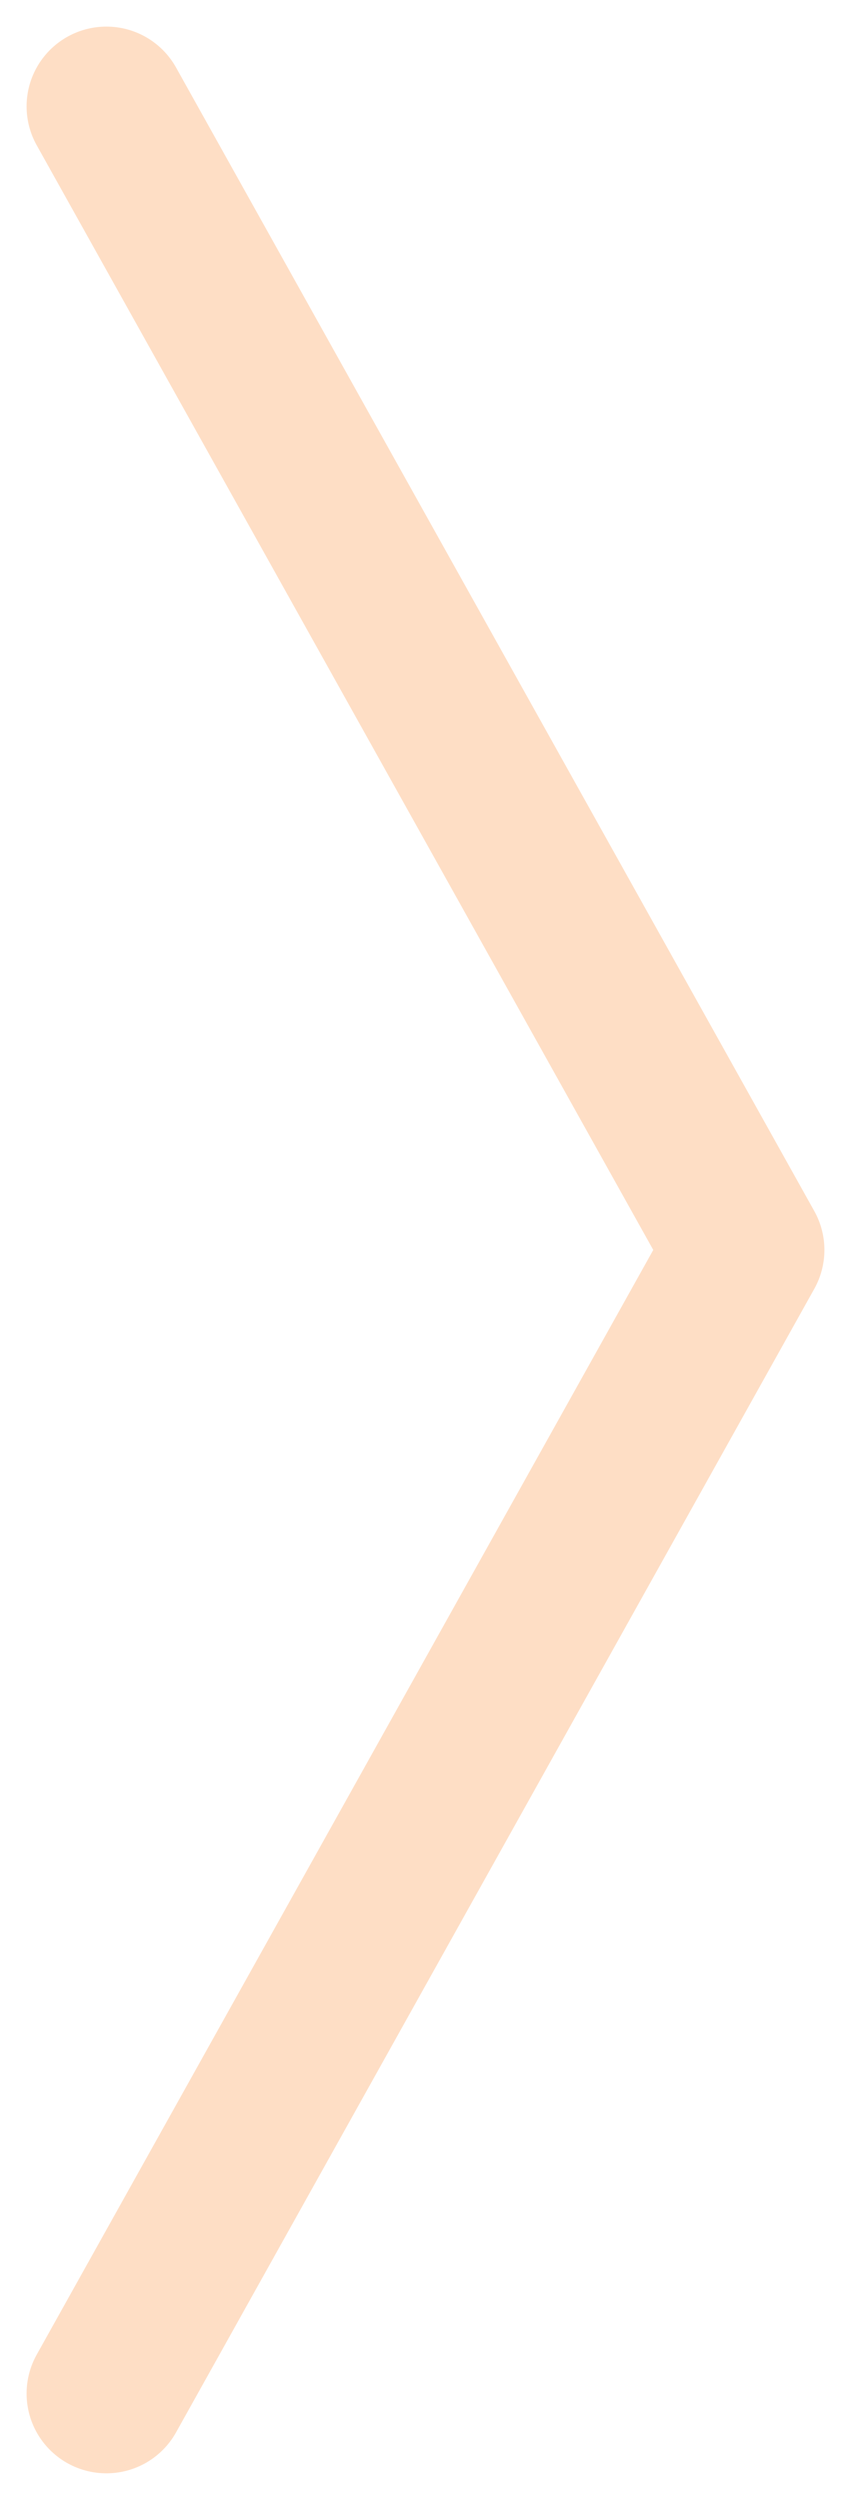 <svg width="16" height="47" viewBox="0 0 16 47" fill="none" xmlns="http://www.w3.org/2000/svg">
<path d="M2 2L14 23.5L2 45" stroke="#FB923C" stroke-opacity="0.3" stroke-width="3" stroke-linecap="round" stroke-linejoin="round"/>
</svg>
